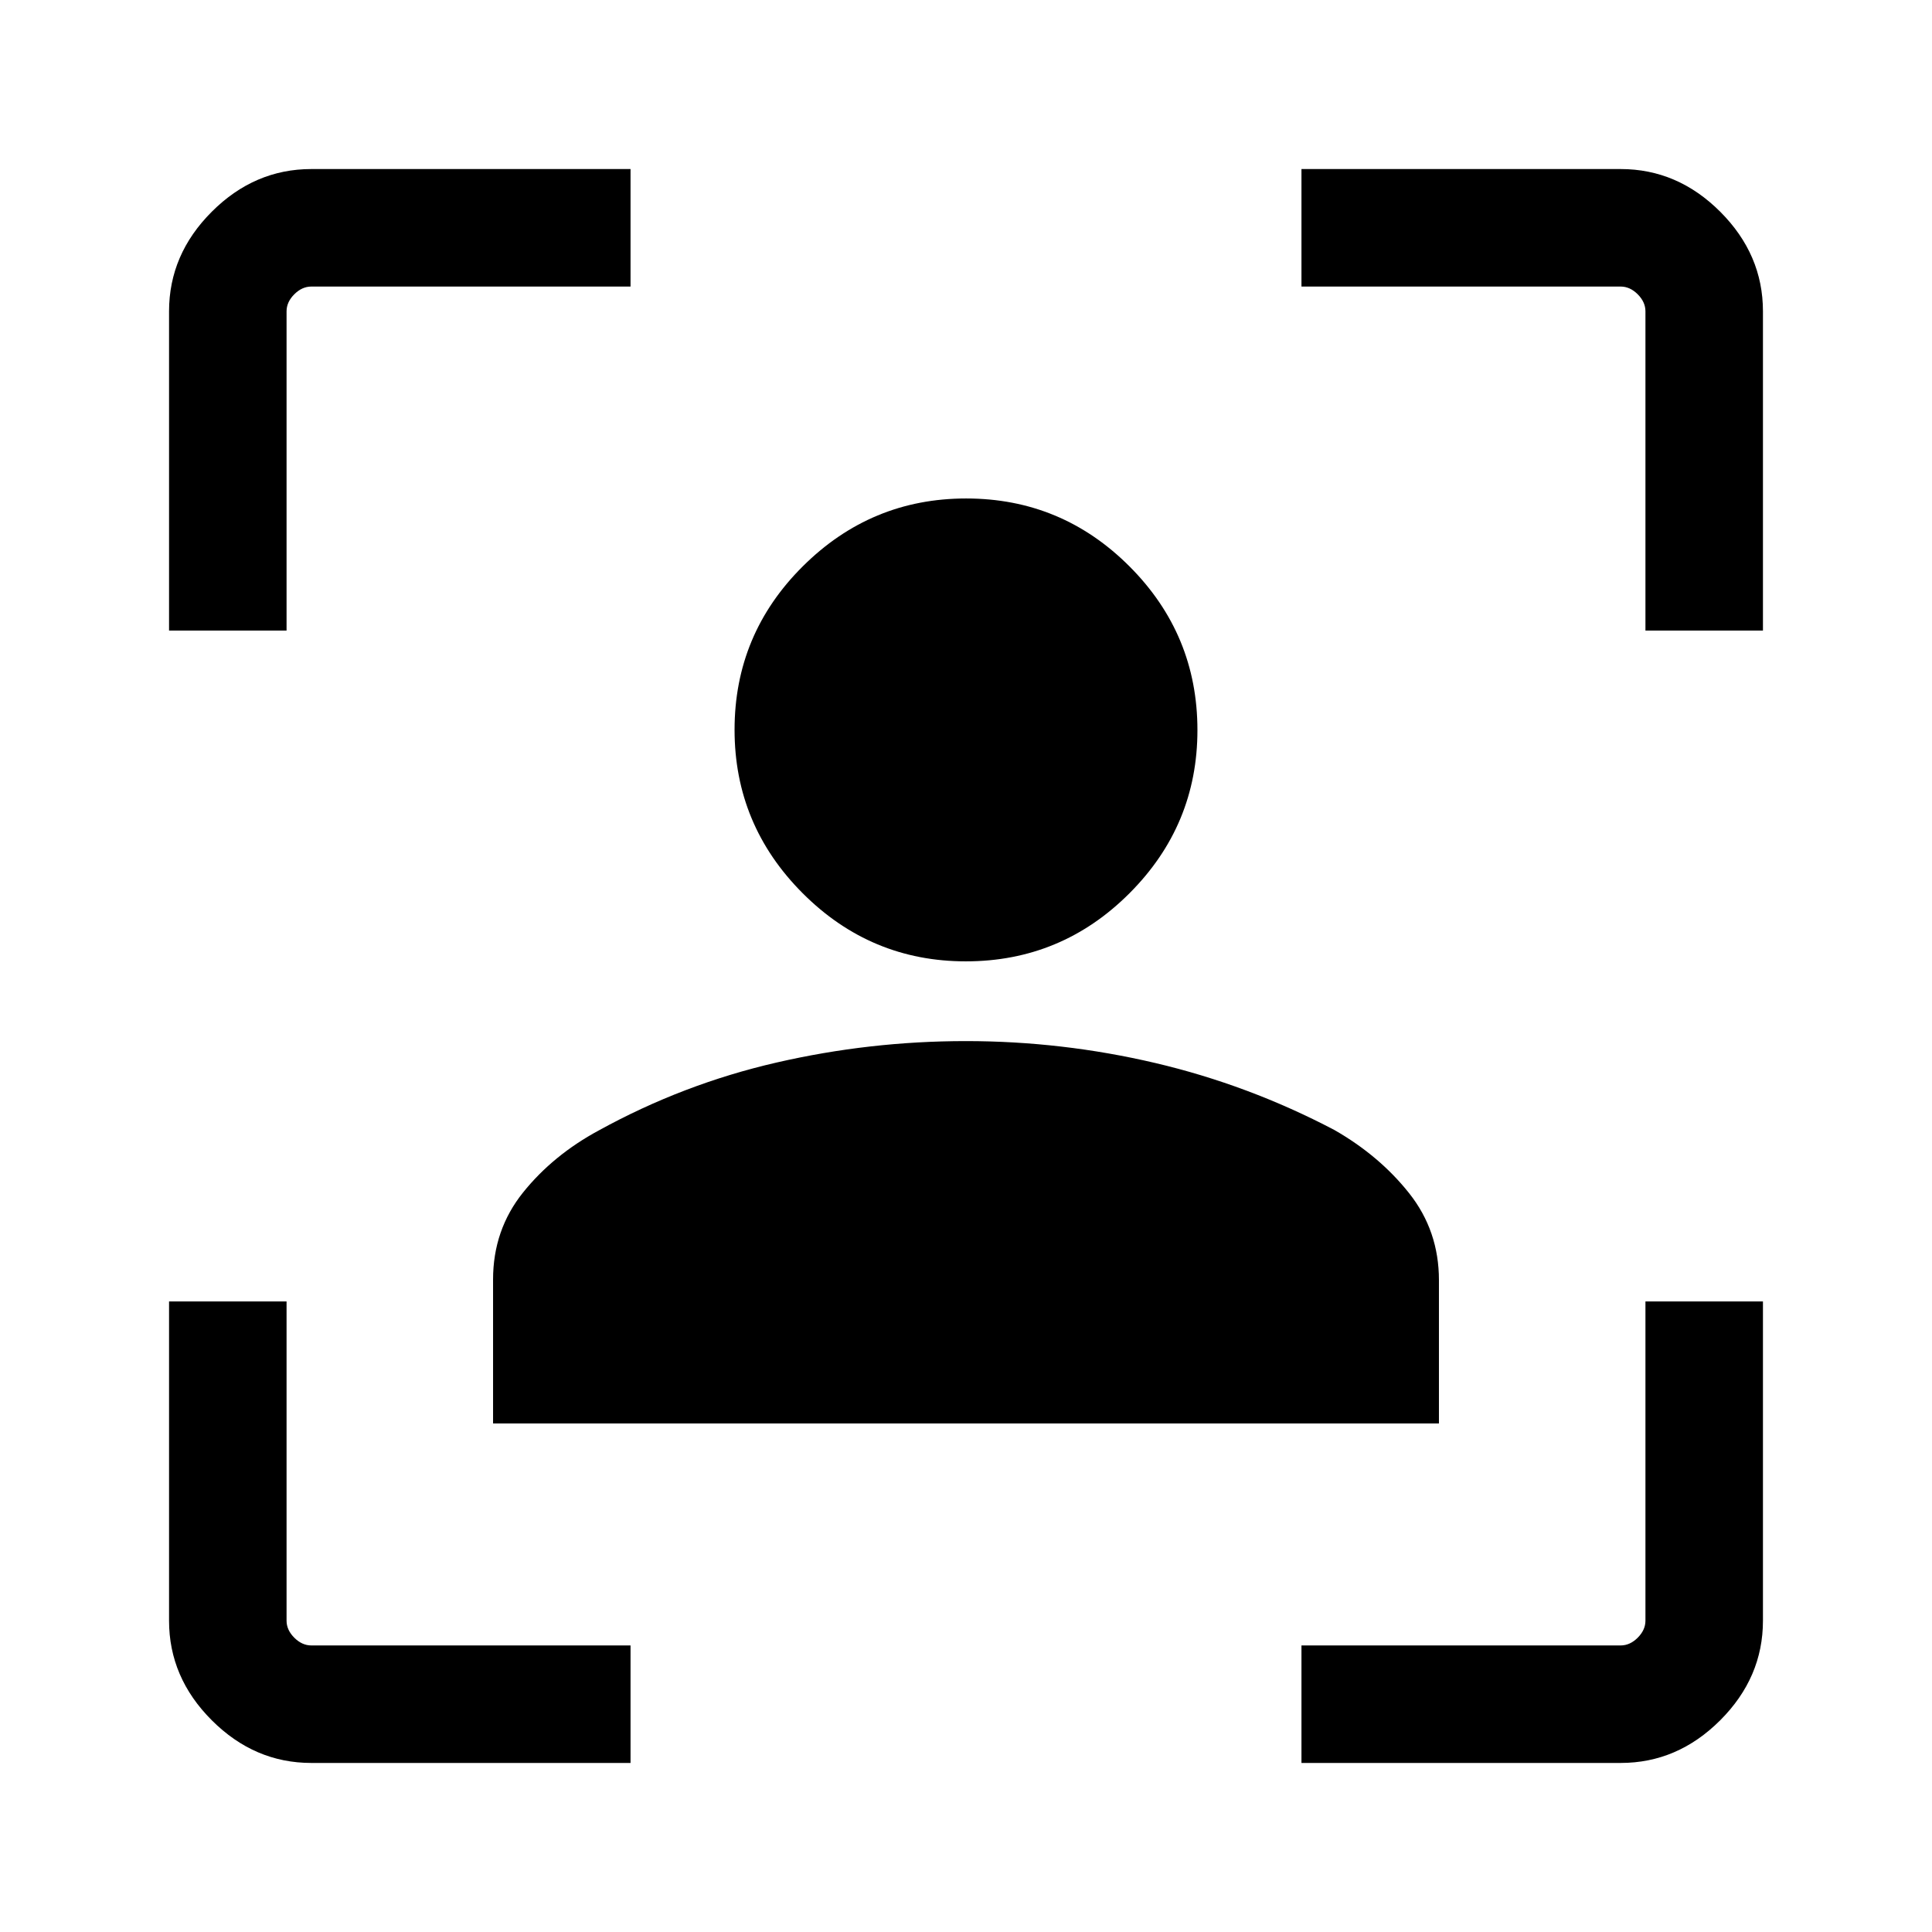 <svg xmlns="http://www.w3.org/2000/svg" height="48" viewBox="0 -960 960 960" width="48"><path d="M154.69-84q-28.25 0-49.47-21.22T84-154.69v-158.62h58.39v158.62q0 4.61 3.84 8.46 3.85 3.84 8.46 3.84h158.62V-84H154.69ZM84-646.69v-158.62q0-28.25 21.22-49.47T154.69-876h158.62v58.39H154.69q-4.61 0-8.46 3.84-3.84 3.85-3.84 8.46v158.62H84ZM646.69-84v-58.39h158.62q4.61 0 8.46-3.84 3.84-3.85 3.84-8.46v-158.62H876v158.62q0 28.25-21.22 49.47T805.31-84H646.69Zm170.92-562.69v-158.62q0-4.61-3.84-8.46-3.85-3.84-8.46-3.84H646.69V-876h158.62q28.25 0 49.47 21.22T876-805.31v158.62h-58.39Zm-337.7 164.38q-47.29 0-81.1-33.88Q365-550.08 365-597.37q0-47.49 33.89-81.21 33.88-33.73 81.17-33.73 47.49 0 81.22 33.79 33.72 33.8 33.72 81.3 0 47.3-33.79 81.1-33.79 33.81-81.3 33.81ZM245-252.69v-71.51q0-24.68 14.92-43.28 14.93-18.6 37.75-30.89 41.78-22.98 88.14-33.65 46.36-10.67 94.08-10.67 47.73 0 94.11 10.88 46.38 10.89 89 33.27 22.46 12.84 37.23 31.49Q715-348.4 715-323.88v71.19H245Z"/></svg>